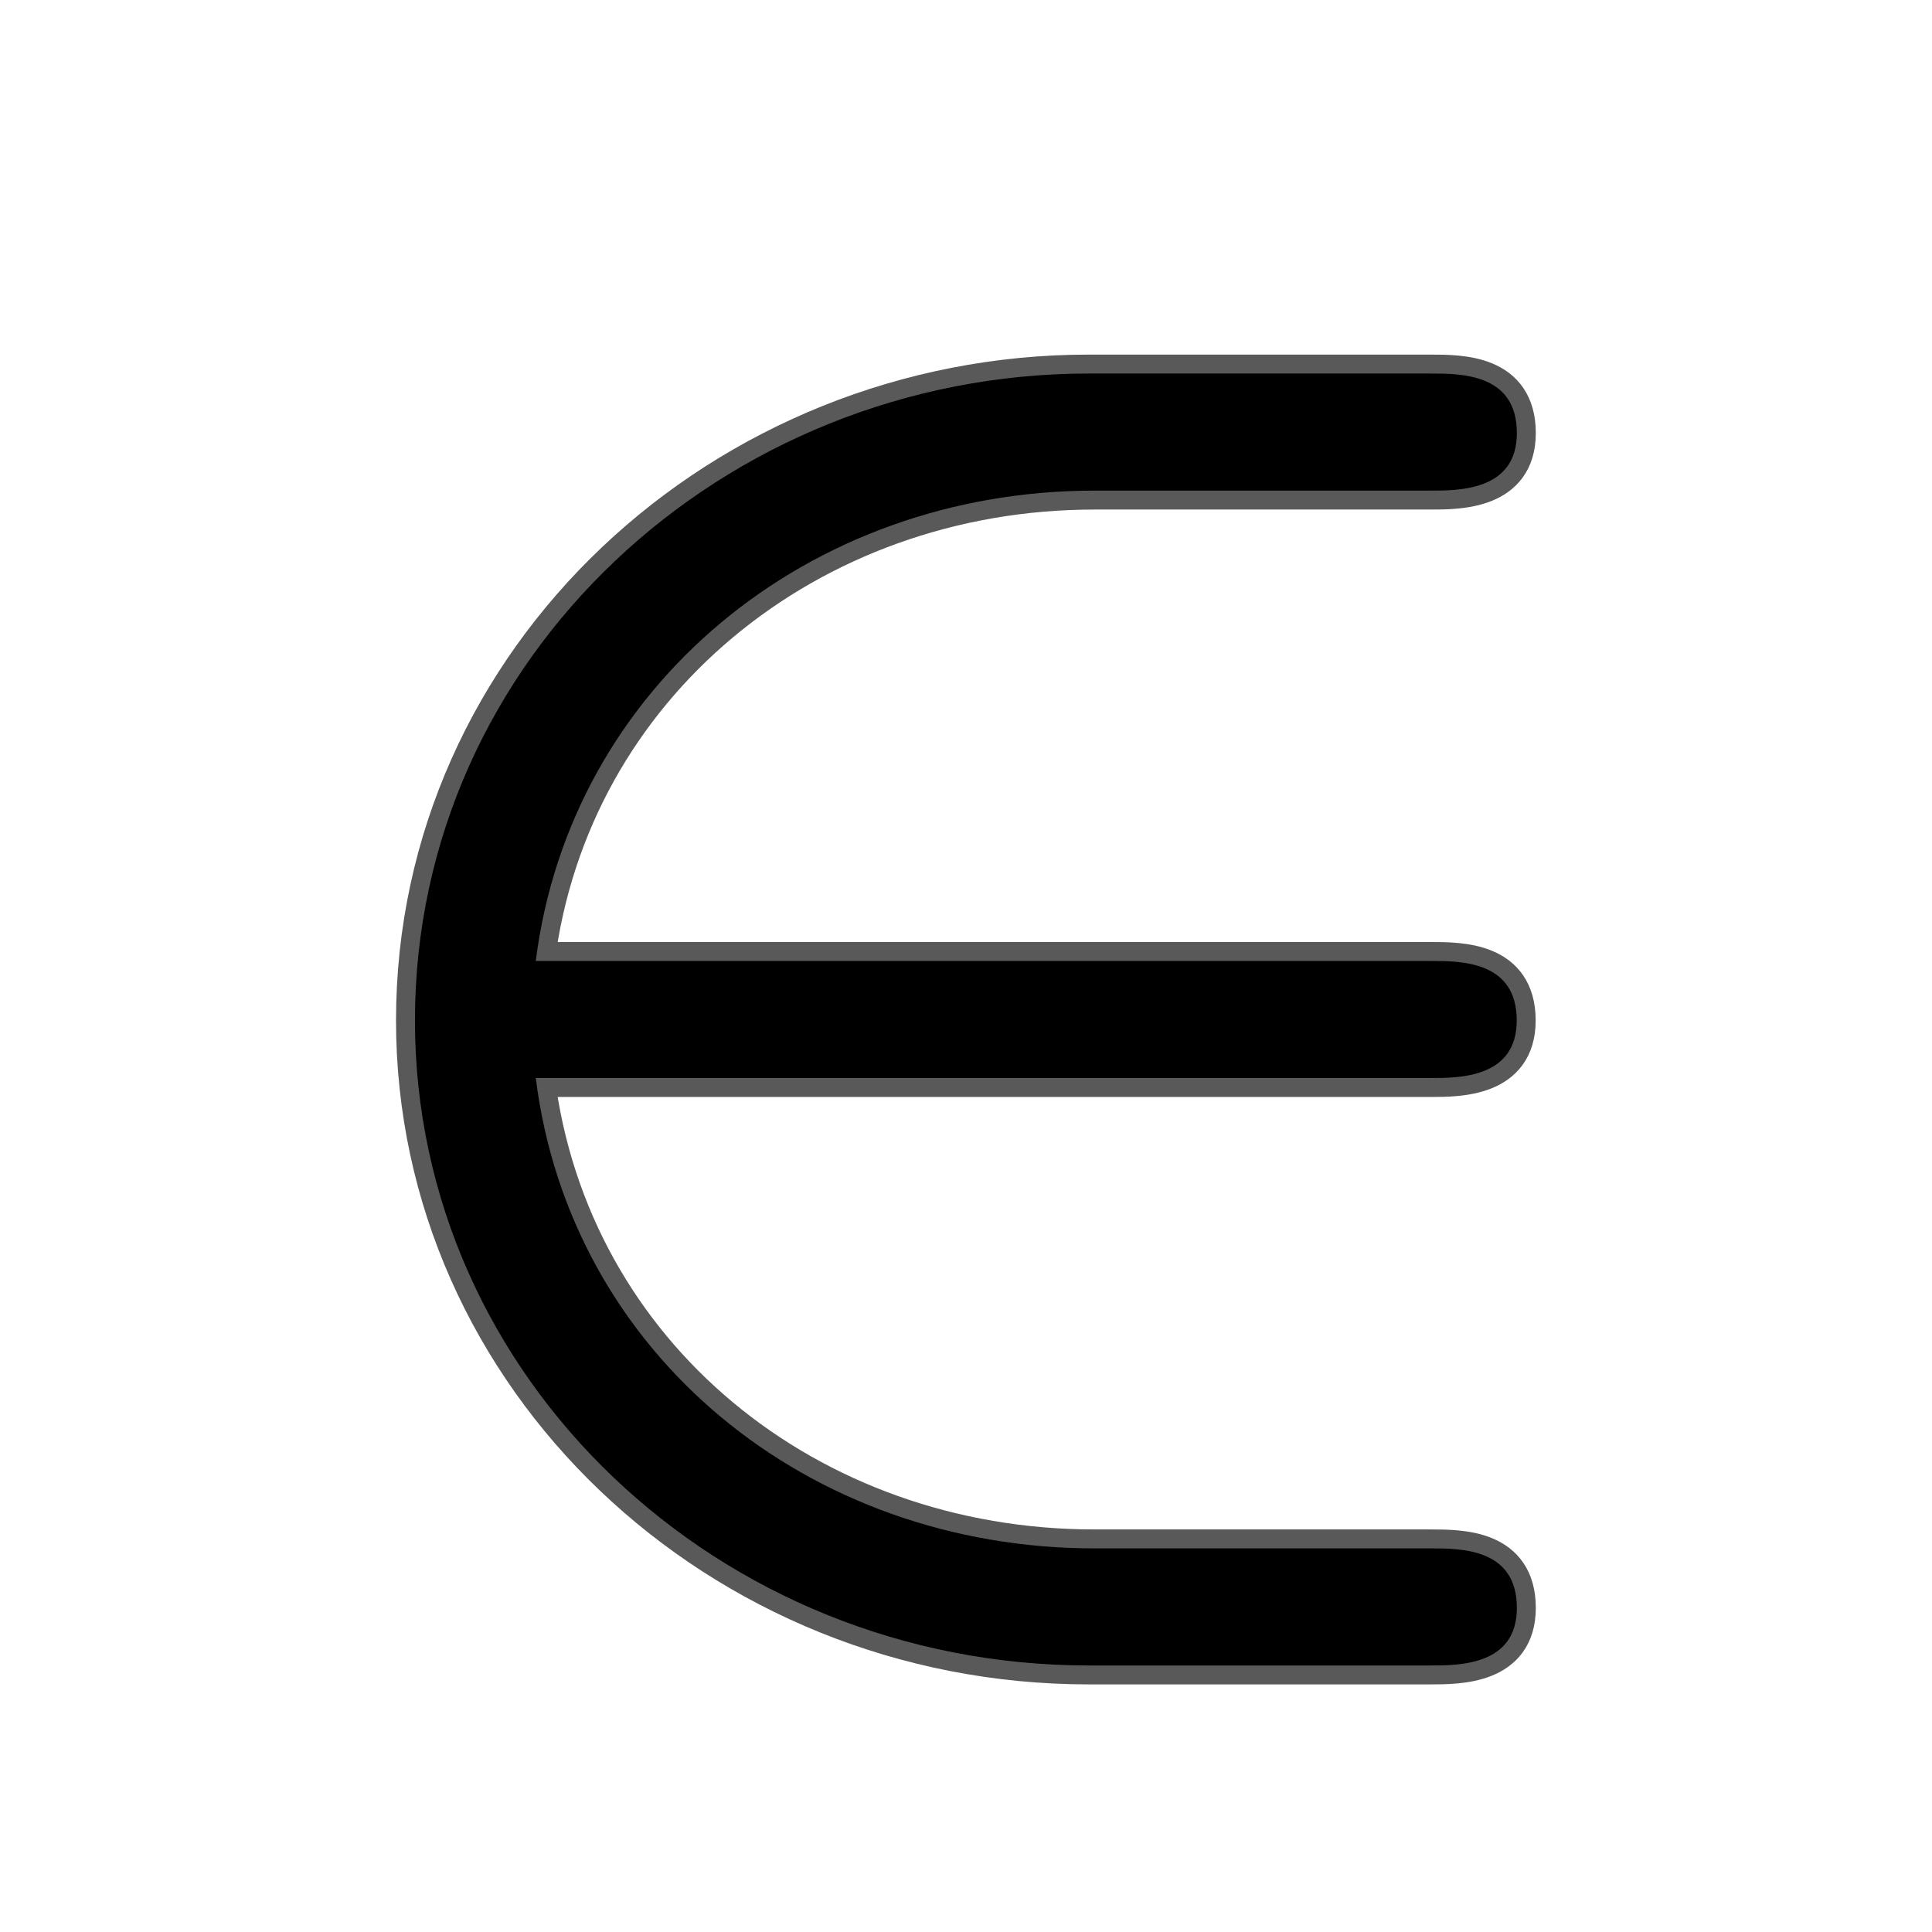 <?xml version="1.0" encoding="UTF-8" standalone="no"?>
<!-- This file was generated by dvisvgm 1.9.2 -->

<svg
   xmlns:dc="http://purl.org/dc/elements/1.1/"
   xmlns:cc="http://creativecommons.org/ns#"
   xmlns:rdf="http://www.w3.org/1999/02/22-rdf-syntax-ns#"
   xmlns:svg="http://www.w3.org/2000/svg"
   xmlns="http://www.w3.org/2000/svg"
   xmlns:sodipodi="http://sodipodi.sourceforge.net/DTD/sodipodi-0.dtd"
   xmlns:inkscape="http://www.inkscape.org/namespaces/inkscape"
   height="20"
   version="1.1"
   viewBox="37 61.358 13.5 13.5"
   width="20"
   id="svg2"
   inkscape:version="0.92.3 (2405546, 2018-03-11)"
   sodipodi:docname="in.svg">
  <sodipodi:namedview
     pagecolor="#ffffff"
     bordercolor="#666666"
     borderopacity="1"
     objecttolerance="10"
     gridtolerance="10"
     guidetolerance="10"
     inkscape:pageopacity="0"
     inkscape:pageshadow="2"
     inkscape:window-width="1920"
     inkscape:window-height="1130"
     id="namedview9"
     showgrid="false"
     inkscape:zoom="12.108851"
     inkscape:cx="-21.485469"
     inkscape:cy="9.4146005"
     inkscape:window-x="0"
     inkscape:window-y="0"
     inkscape:window-maximized="1"
     inkscape:current-layer="svg2"
     units="px" />
  <defs
     id="defs4" />
  <g
     id="page1"
     transform="matrix(0.935,0,0,0.935,1.212,3.842)">
    <path
       d="m 48.966,65.181 c 0.215,0 0.646,0 0.646,-0.43 0,-0.445 -0.416,-0.445 -0.646,-0.445 h -2.554 c -2.726,0 -5.035,2.123 -5.035,4.835 0,2.668 2.267,4.82 5.035,4.82 h 2.554 c 0.215,0 0.646,0 0.646,-0.43 0,-0.445 -0.416,-0.445 -0.646,-0.445 h -2.511 c -2.138,0 -3.917,-1.449 -4.175,-3.515 h 6.685 c 0.215,0 0.646,0 0.646,-0.43 0,-0.445 -0.416,-0.445 -0.646,-0.445 h -6.685 c 0.258,-2.051 2.037,-3.515 4.175,-3.515 z"
       style="opacity:1;fill:#000000;fill-opacity:1;stroke:#000000;stroke-width:0.283;stroke-miterlimit:4;stroke-dasharray:none;stroke-opacity:0.65"
       id="path7"
       inkscape:connector-curvature="0" />
  </g>
</svg>
